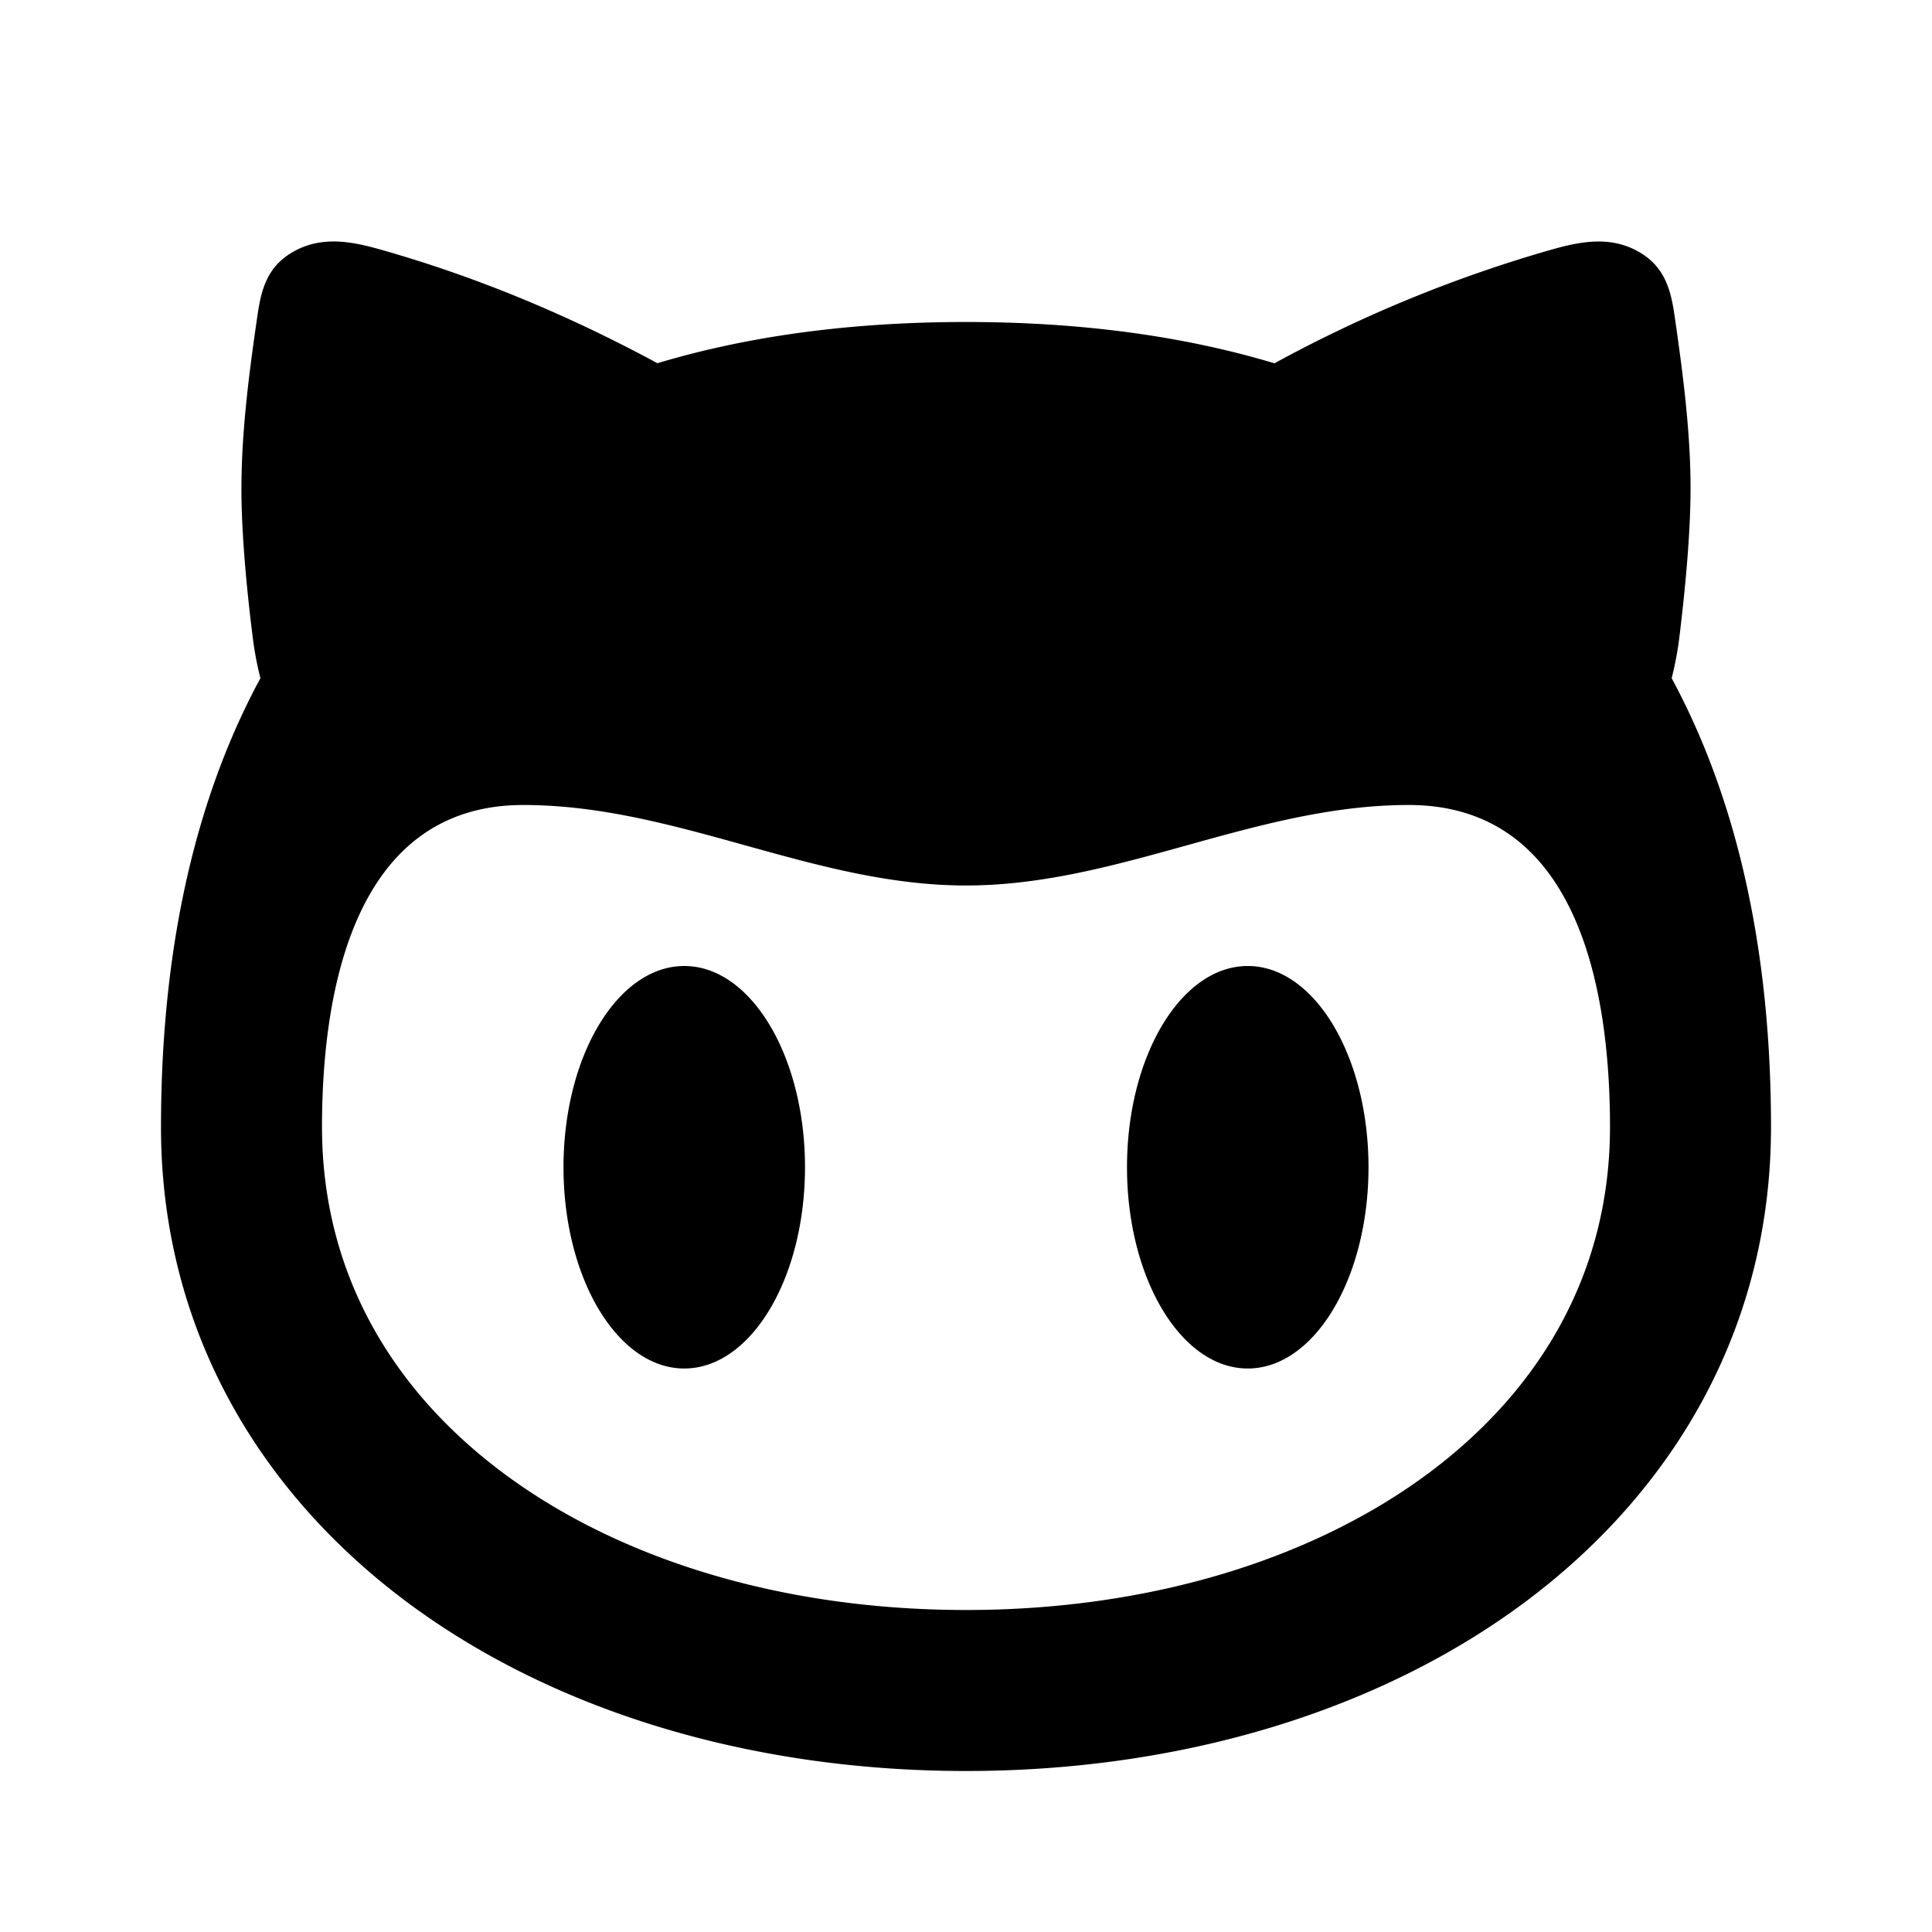 <svg
  width="24"
  height="24"
  viewBox="0 0 24 24"
  xmlns="http://www.w3.org/2000/svg"
>
  <path
    fill-rule="evenodd"
    clip-rule="evenodd"
    d="M21 5.958c.009.607-.067 1.368-.134 1.923a4.15 4.15 0 0 1-.1.544C21.622 10.01 22 11.917 22 14c0 2.468-1.187 4.5-3.036 5.887C17.132 21.26 14.66 22 12 22s-5.132-.74-6.964-2.113C3.187 18.5 2 16.467 2 14c0-2.083.377-3.99 1.235-5.575a4.168 4.168 0 0 1-.1-.544C3.066 7.326 2.99 6.565 3 5.958c.01-.683.1-1.366.199-2.044.046-.314.118-.61.459-.795.348-.19.714-.12 1.075-.017 1.218.345 2.36.83 3.434 1.41C9.3 4.172 10.578 4 12 4c1.422 0 2.7.173 3.832.513a16.804 16.804 0 0 1 3.434-1.41c.361-.103.728-.174 1.075.016.34.186.413.48.46.795.098.678.189 1.36.199 2.044zM20 14c0-1.687-.388-4-2.5-4-.952 0-1.853.25-2.753.5-.899.25-1.797.5-2.747.5s-1.848-.25-2.747-.5c-.9-.25-1.8-.5-2.753-.5C4.394 10 4 12.32 4 14c0 1.764.827 3.23 2.236 4.287C7.66 19.356 9.69 20 12 20s4.339-.645 5.764-1.713C19.173 17.23 20 15.764 20 14zm-10 .5c0 1.38-.672 2.5-1.5 2.5S7 15.88 7 14.5 7.672 12 8.5 12s1.5 1.12 1.5 2.5zm5.5 2.5c.828 0 1.5-1.12 1.5-2.5s-.672-2.5-1.5-2.5-1.5 1.12-1.5 2.5.672 2.5 1.5 2.5z"
  />
</svg>
